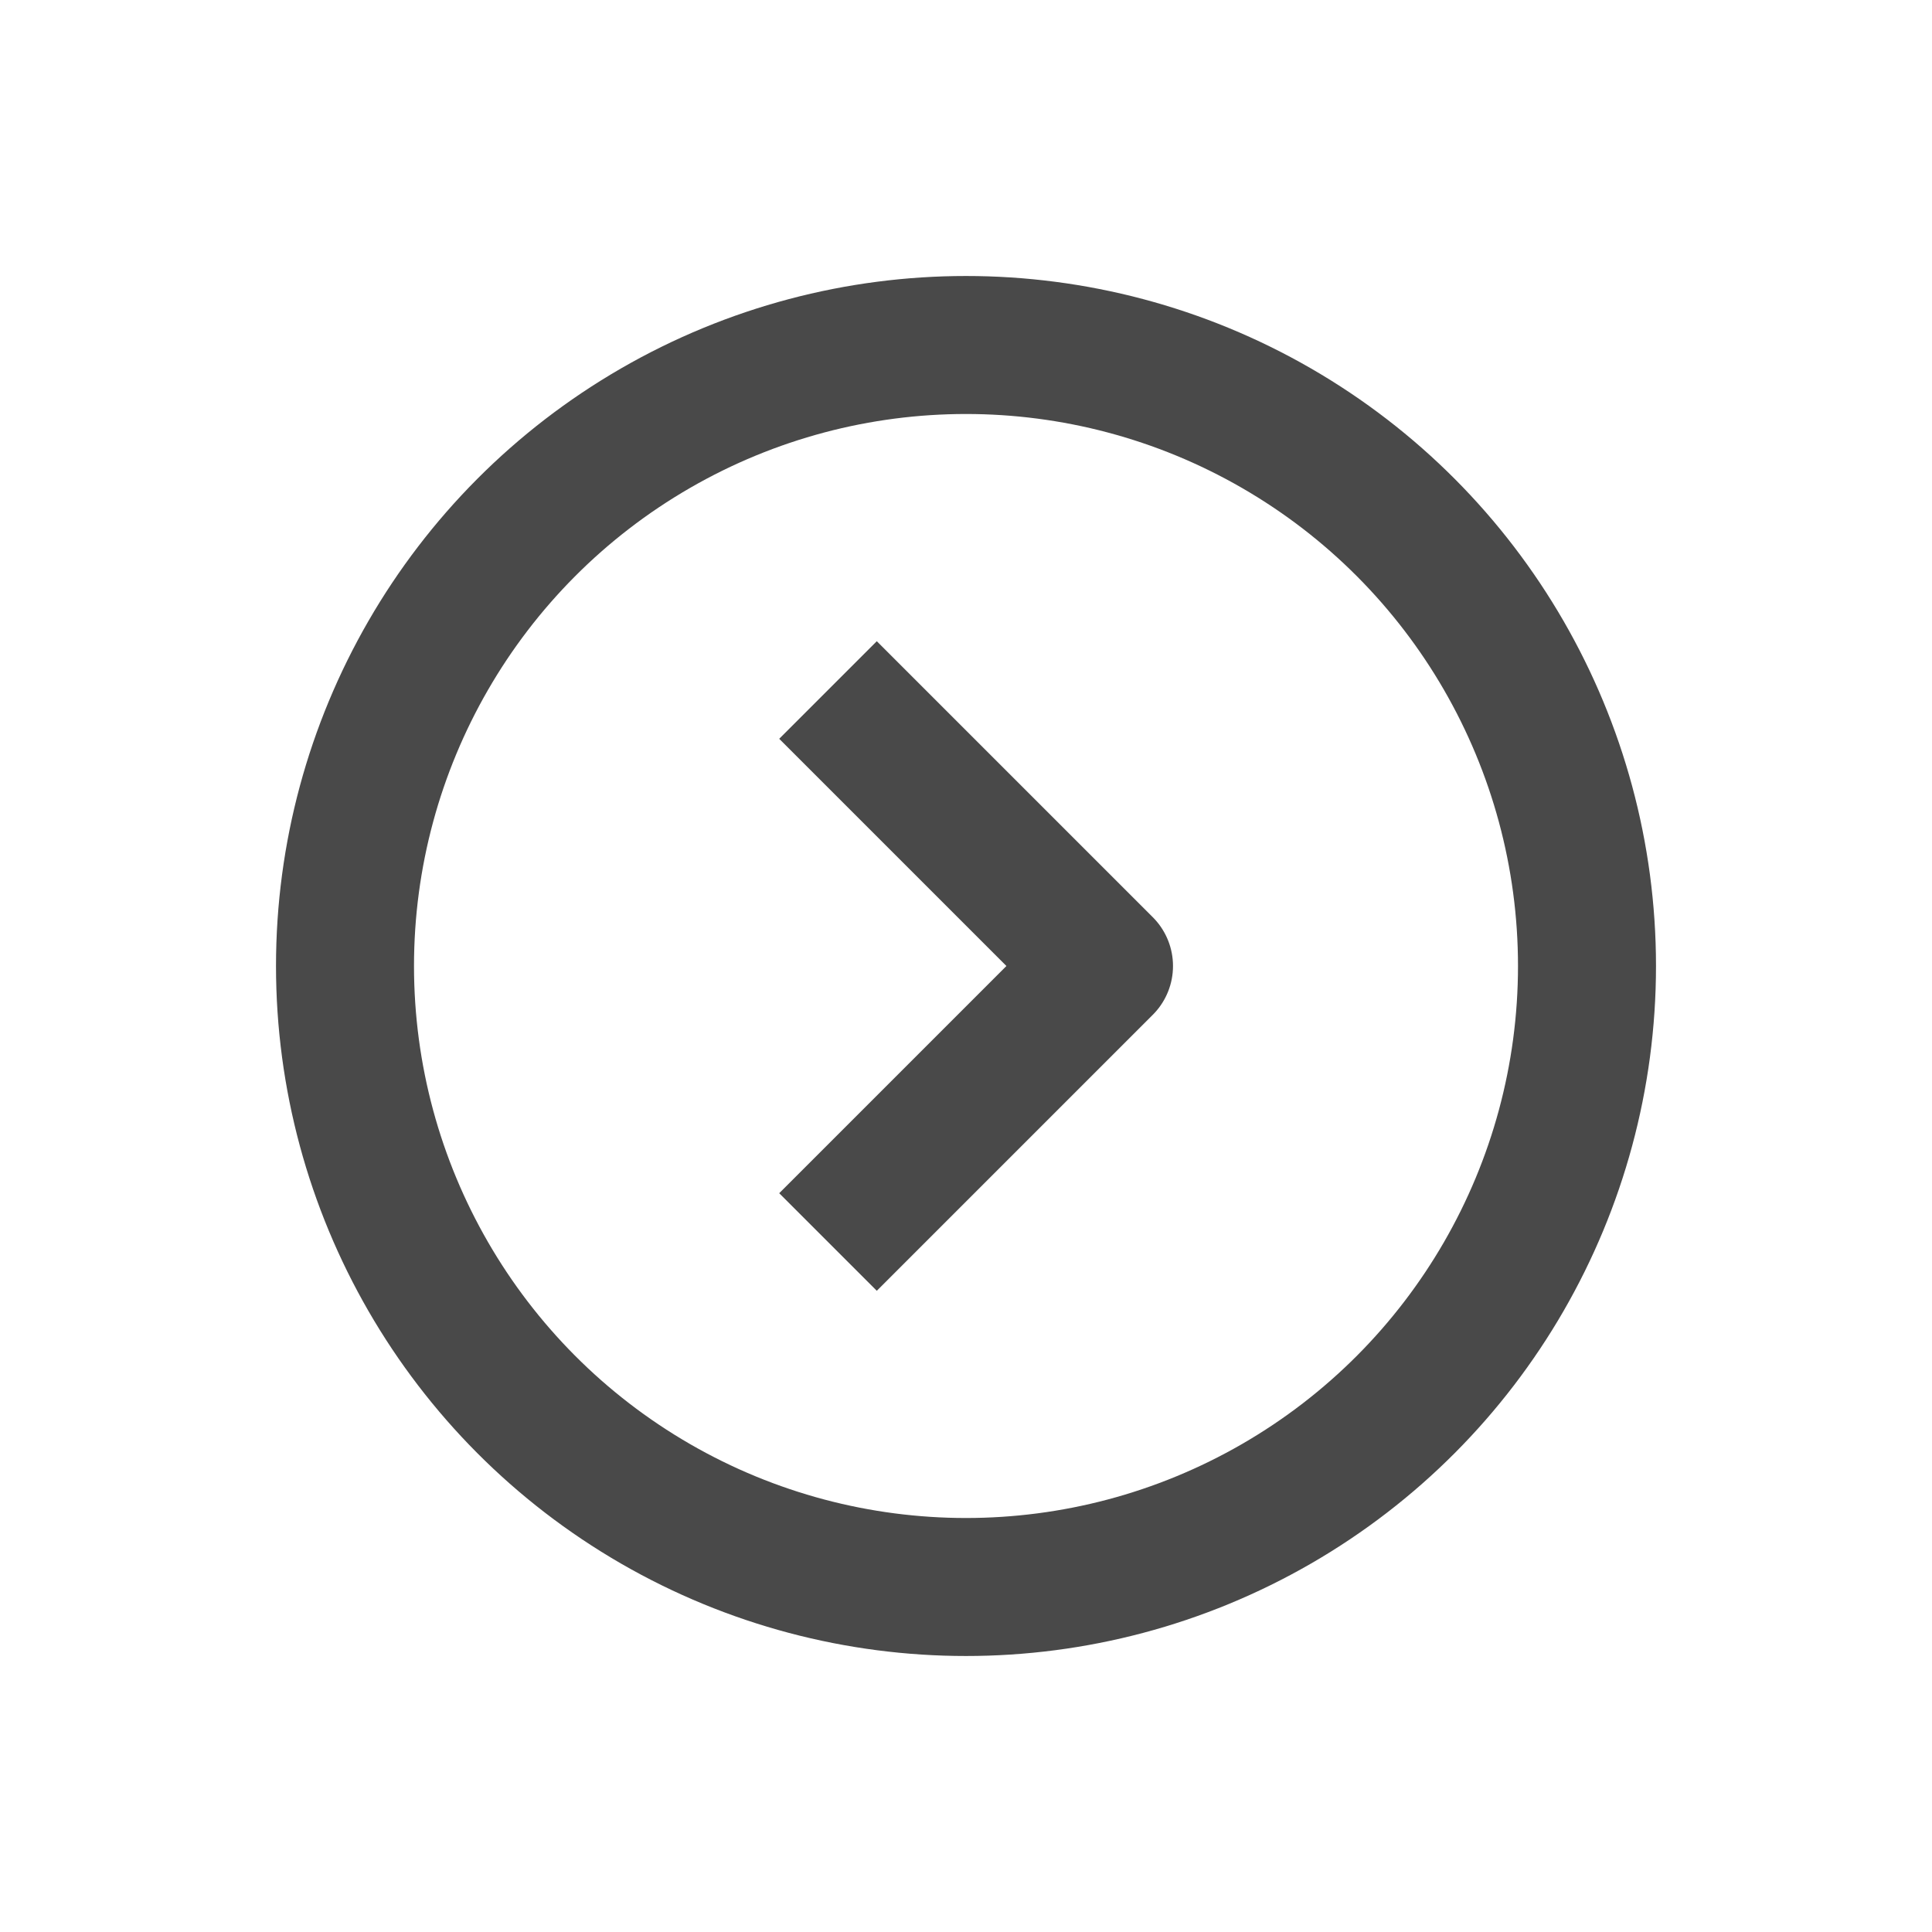 <svg width="28" height="28" viewBox="0 0 28 28" fill="none" xmlns="http://www.w3.org/2000/svg">
<circle cx="14" cy="14" r="9" stroke="#494949" stroke-width="2"/>
<path d="M12 10L16 14L12 18" stroke="#494949" stroke-width="2" stroke-linejoin="round"/>
</svg>
